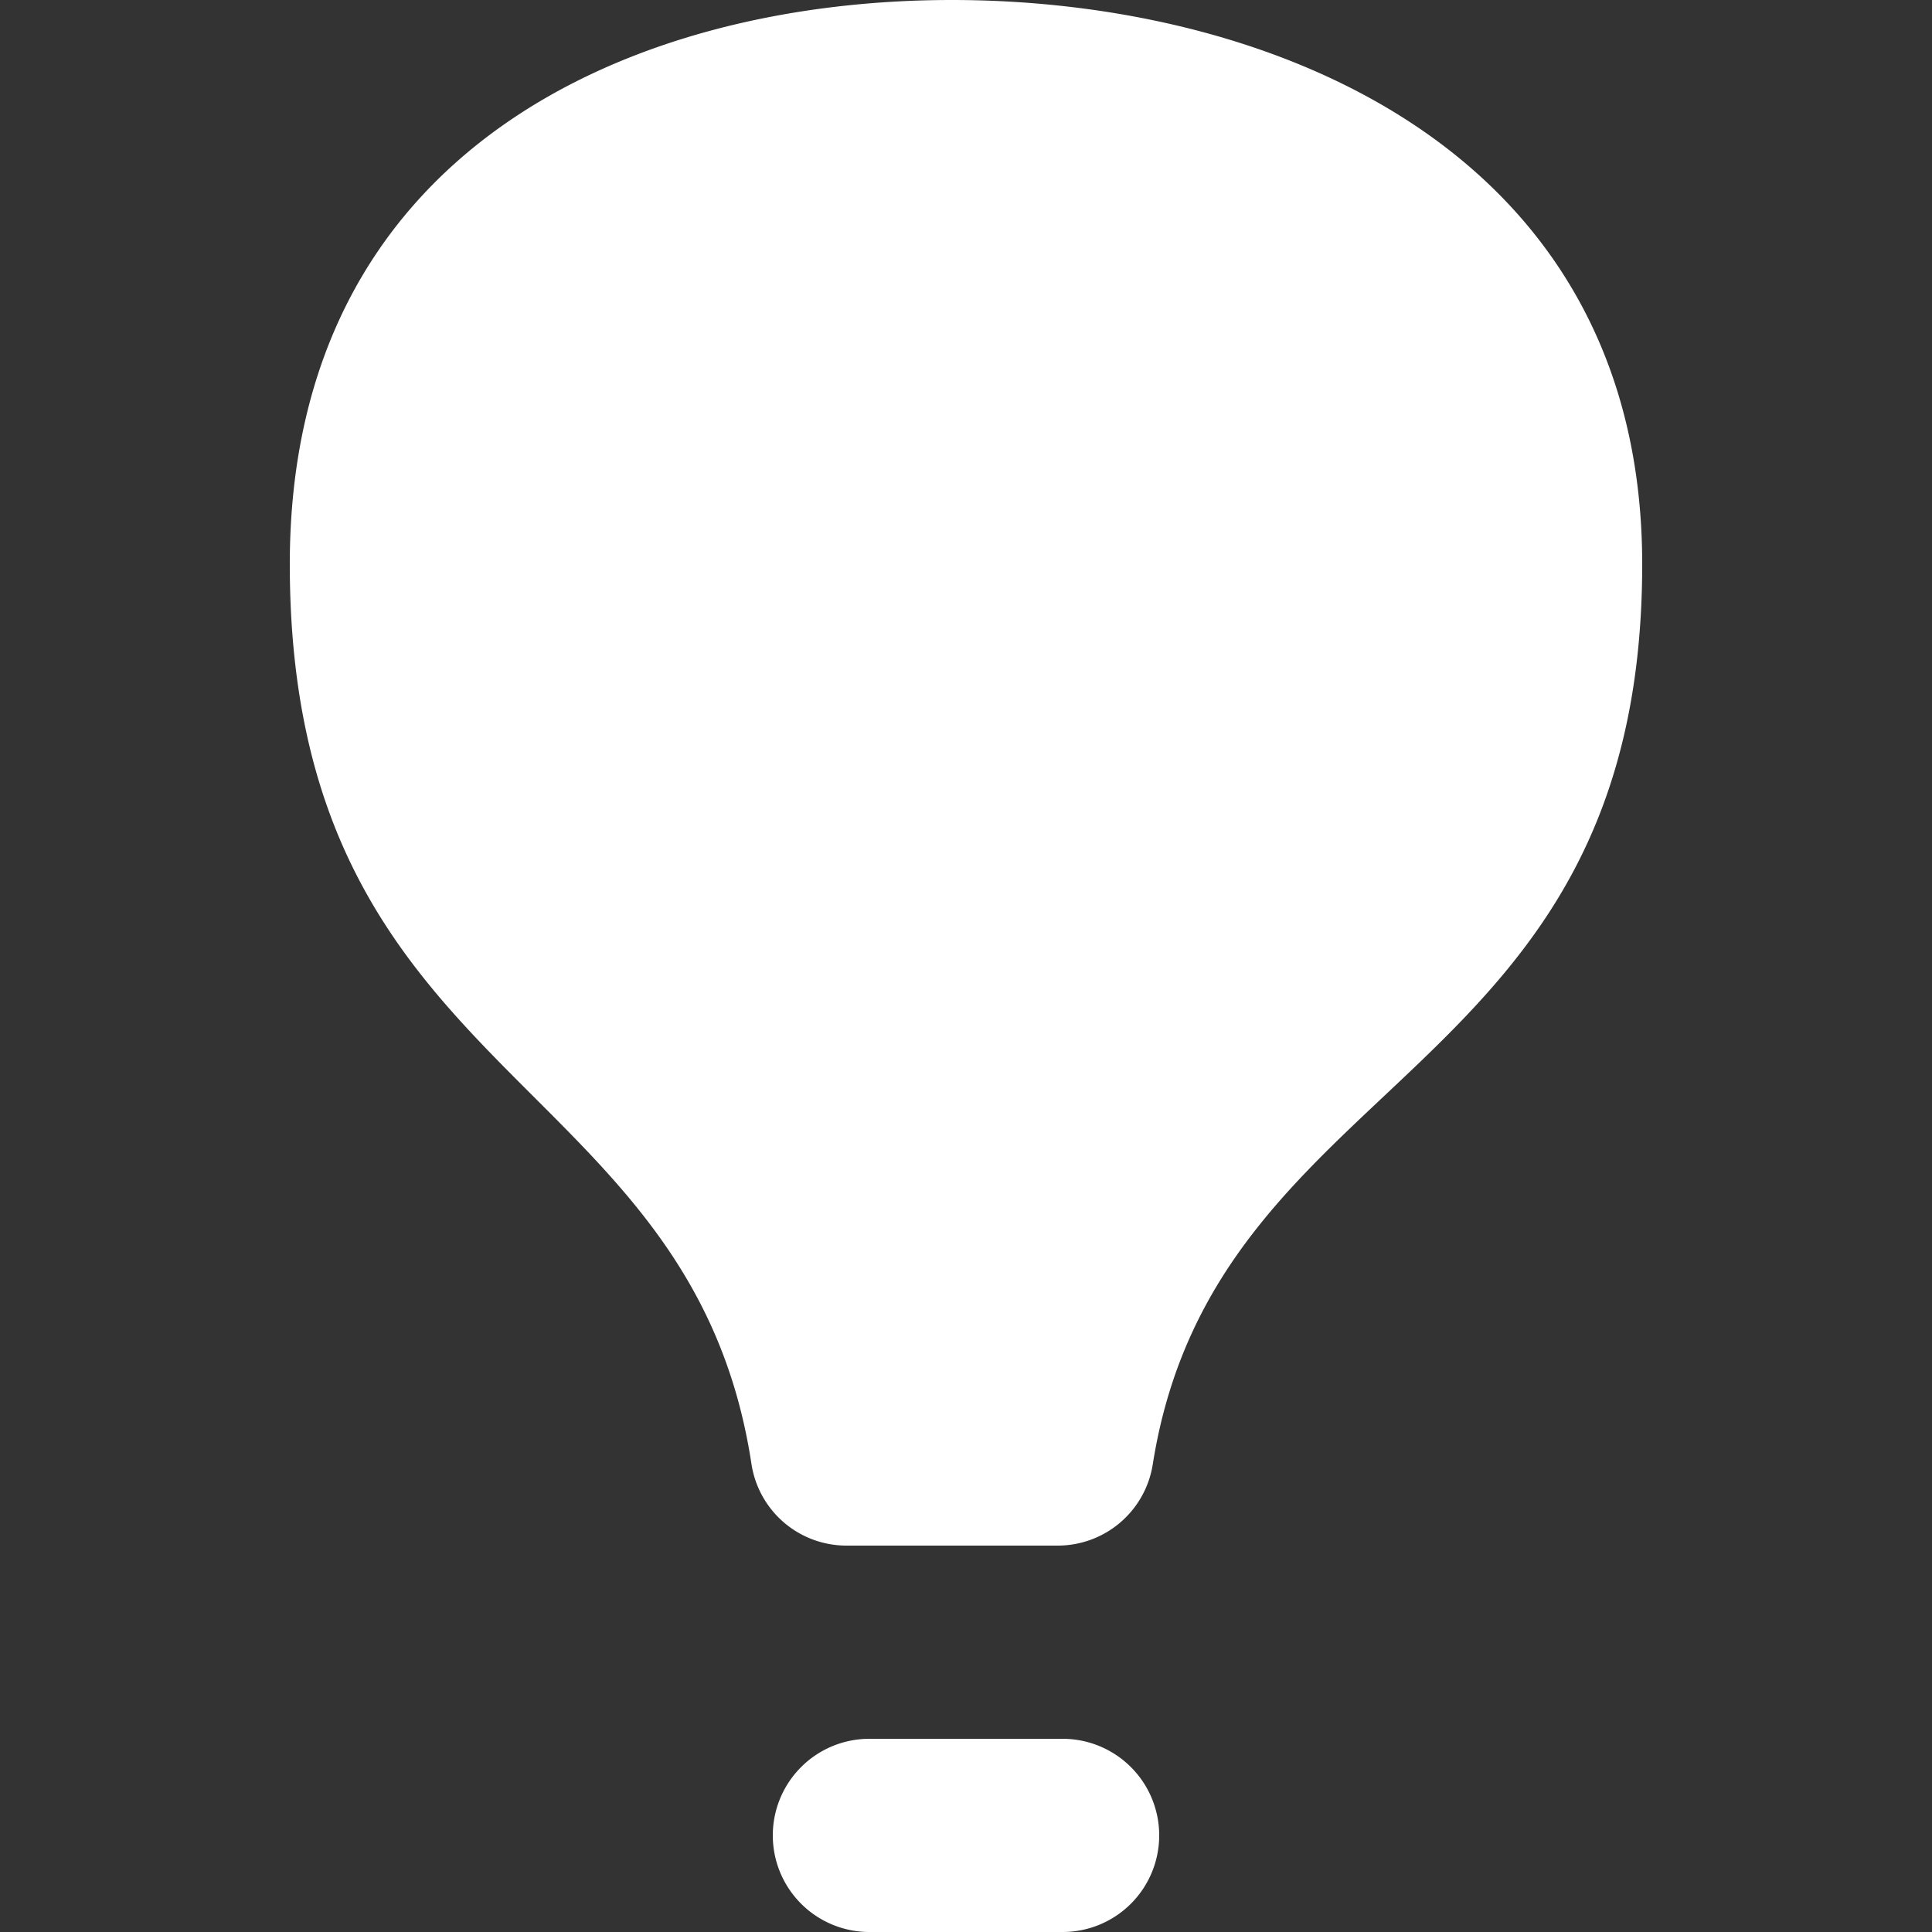 <svg id="fc6cb6a8-b55b-4f45-a840-6ff95010d407" data-name="Capa 1" xmlns="http://www.w3.org/2000/svg" viewBox="0 0 150 150"><rect x="0" y="0" width="150" height="150" fill="#333333" stroke="none"/><defs><style>.eabc2de8-19e9-4067-9635-5601c425d87c{fill:#fff;}</style></defs><title>ICONOS_Paginas_Web</title><path id="fa600d3c-30ec-4b6f-8f3e-5120a33d51b4" data-name="hot_air_balloon" class="eabc2de8-19e9-4067-9635-5601c425d87c" d="M127.5,43.81c0,40.48-33.12,39.07-38,69.88A7.47,7.47,0,0,1,82.12,120H65.71a7.46,7.46,0,0,1-7.37-6.36C53.64,82.88,22.5,84.25,22.5,43.8,22.5,11.64,49.05,0,73.9,0S127.5,11.65,127.5,43.81ZM90,142.5a7.5,7.5,0,0,0-7.5-7.5h-15a7.5,7.5,0,0,0-7.5,7.5h0a7.5,7.5,0,0,0,7.5,7.5h15a7.5,7.5,0,0,0,7.5-7.5Z"/></svg>